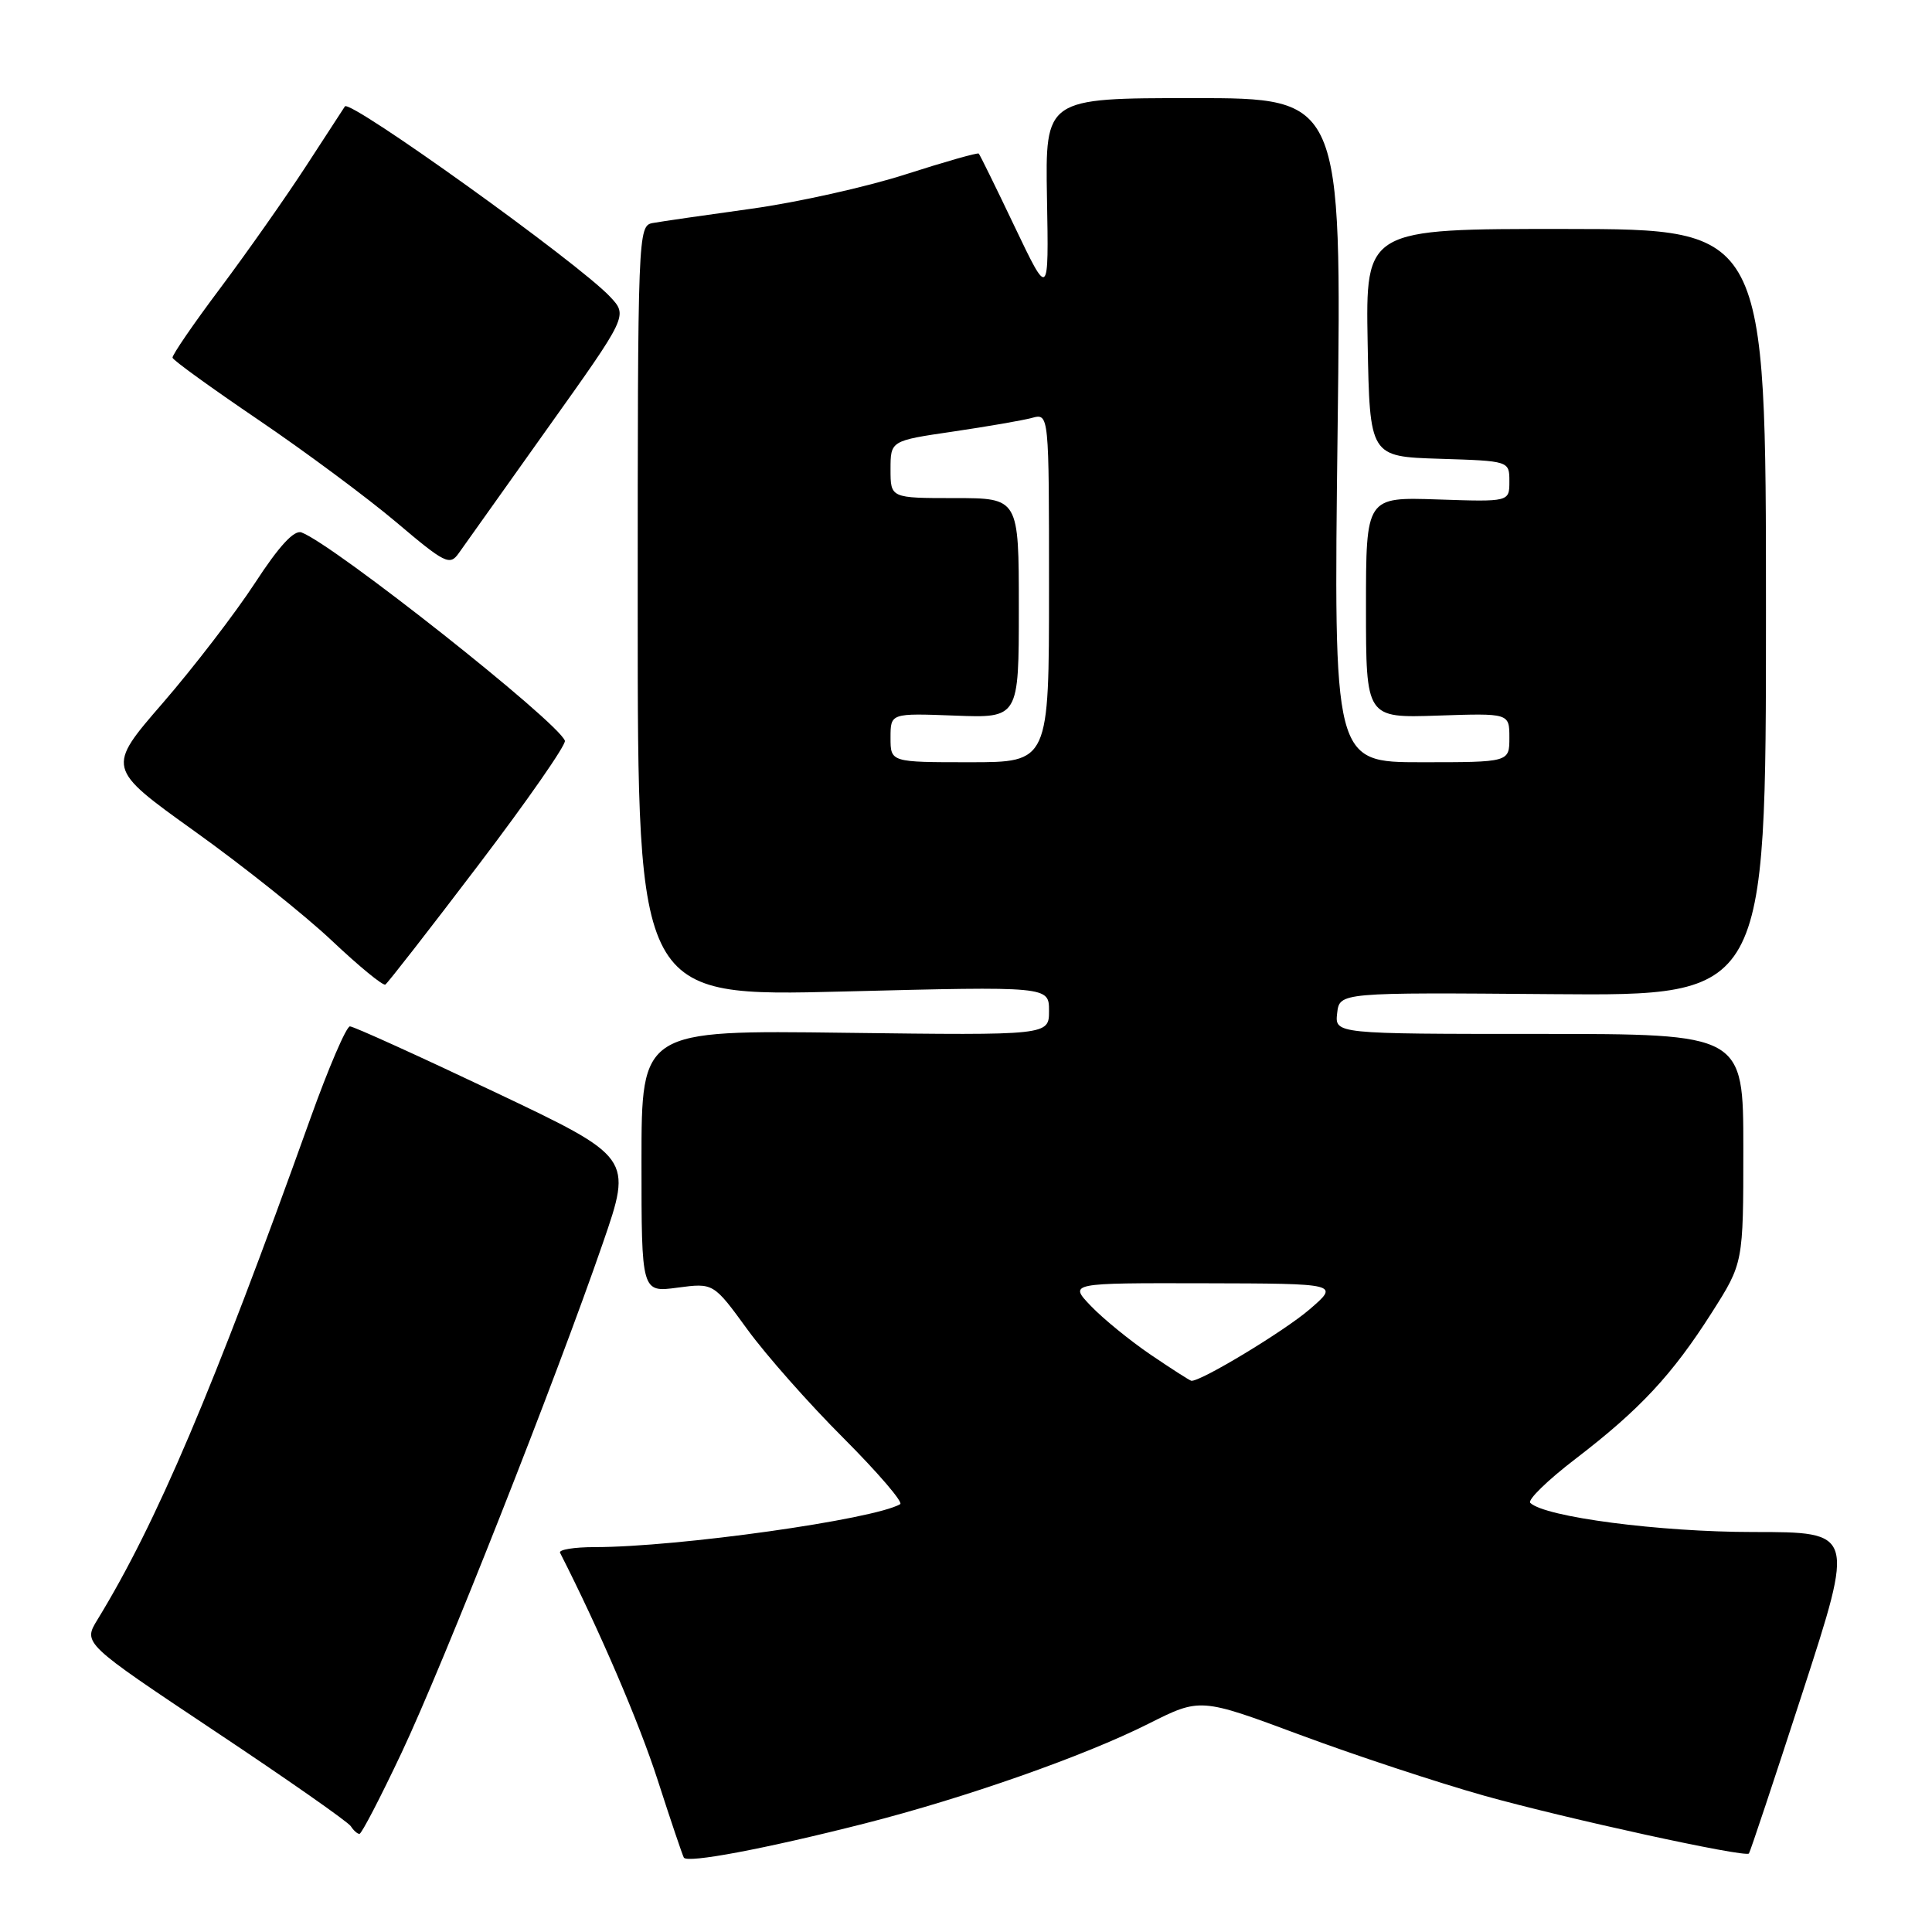 <?xml version="1.0" encoding="UTF-8" standalone="no"?>
<!DOCTYPE svg PUBLIC "-//W3C//DTD SVG 1.1//EN" "http://www.w3.org/Graphics/SVG/1.1/DTD/svg11.dtd" >
<svg xmlns="http://www.w3.org/2000/svg" xmlns:xlink="http://www.w3.org/1999/xlink" version="1.1" viewBox="0 0 256 256">
 <g >
 <path fill="currentColor"
d=" M 114.58 241.62 C 127.89 238.23 143.72 232.67 152.19 228.40 C 159.04 224.96 159.04 224.96 172.27 229.88 C 179.55 232.59 190.52 236.21 196.67 237.94 C 207.49 240.97 231.19 246.15 231.74 245.60 C 231.89 245.45 235.10 235.80 238.88 224.16 C 245.75 203.00 245.75 203.00 232.33 203.00 C 219.91 203.00 204.72 201.02 202.77 199.14 C 202.37 198.76 205.07 196.13 208.77 193.30 C 217.29 186.77 221.57 182.18 226.82 173.93 C 231.00 167.36 231.00 167.36 231.00 152.18 C 231.00 137.00 231.00 137.00 203.93 137.00 C 176.87 137.00 176.87 137.00 177.18 134.25 C 177.50 131.50 177.50 131.50 205.75 131.73 C 234.00 131.96 234.00 131.96 234.00 81.16 C 234.00 30.36 234.00 30.36 207.47 30.34 C 180.95 30.32 180.95 30.32 181.22 45.41 C 181.50 60.50 181.50 60.50 190.75 60.79 C 200.00 61.08 200.00 61.08 200.00 63.79 C 200.00 66.50 200.00 66.50 190.50 66.18 C 181.00 65.86 181.00 65.86 181.00 80.50 C 181.00 95.14 181.00 95.14 190.50 94.82 C 200.00 94.50 200.00 94.50 200.00 97.75 C 200.00 101.00 200.00 101.00 188.35 101.00 C 176.70 101.00 176.70 101.00 177.24 57.00 C 177.78 13.00 177.78 13.00 158.14 13.00 C 138.50 13.00 138.50 13.00 138.73 26.25 C 138.97 39.50 138.97 39.50 134.46 30.06 C 131.99 24.87 129.84 20.50 129.69 20.35 C 129.54 20.20 125.18 21.44 120.01 23.10 C 114.83 24.77 105.63 26.82 99.55 27.66 C 93.47 28.50 87.60 29.35 86.50 29.55 C 84.53 29.91 84.50 30.70 84.50 80.99 C 84.50 132.07 84.50 132.07 111.75 131.38 C 139.00 130.69 139.00 130.69 139.00 133.94 C 139.00 137.19 139.00 137.19 112.00 136.85 C 85.00 136.50 85.00 136.50 85.00 153.88 C 85.00 171.26 85.00 171.26 89.77 170.62 C 94.54 169.99 94.54 169.99 99.02 176.14 C 101.48 179.53 107.22 186.02 111.78 190.57 C 116.33 195.13 119.70 199.06 119.28 199.31 C 115.81 201.34 89.82 205.00 78.81 205.00 C 76.07 205.00 74.00 205.34 74.21 205.75 C 79.43 216.00 84.69 228.25 87.14 235.85 C 88.85 241.16 90.42 245.79 90.61 246.14 C 91.06 246.92 101.28 245.00 114.58 241.62 Z  M 53.21 232.25 C 58.76 220.50 73.67 182.73 79.88 164.72 C 83.80 153.36 83.80 153.36 65.51 144.68 C 55.46 139.91 46.84 136.00 46.37 136.00 C 45.89 136.00 43.52 141.52 41.11 148.25 C 28.23 184.19 20.71 201.88 12.91 214.62 C 11.00 217.74 11.00 217.74 28.43 229.36 C 38.02 235.74 46.15 241.43 46.49 241.99 C 46.84 242.54 47.35 243.00 47.63 243.00 C 47.91 243.00 50.42 238.16 53.21 232.25 Z  M 63.40 114.61 C 69.89 106.07 75.04 98.66 74.85 98.15 C 73.92 95.62 44.22 72.14 39.95 70.55 C 38.97 70.19 36.97 72.36 33.78 77.26 C 31.18 81.24 25.69 88.39 21.58 93.14 C 14.10 101.77 14.10 101.77 25.78 110.14 C 32.21 114.74 40.40 121.27 43.98 124.65 C 47.57 128.04 50.75 130.65 51.06 130.46 C 51.36 130.28 56.92 123.14 63.40 114.61 Z  M 72.62 56.66 C 83.19 41.83 83.19 41.83 80.84 39.32 C 76.67 34.86 46.36 13.11 45.70 14.10 C 45.55 14.32 43.24 17.88 40.56 22.00 C 37.88 26.12 32.77 33.39 29.21 38.15 C 25.64 42.90 22.79 47.07 22.86 47.40 C 22.93 47.74 28.06 51.44 34.25 55.64 C 40.44 59.84 48.65 65.94 52.50 69.19 C 58.97 74.67 59.60 74.98 60.78 73.31 C 61.49 72.31 66.82 64.82 72.62 56.66 Z  M 152.49 179.52 C 149.74 177.65 146.17 174.74 144.56 173.06 C 141.63 170.00 141.63 170.00 159.56 170.04 C 177.50 170.08 177.50 170.08 173.50 173.52 C 170.15 176.40 159.06 183.10 157.86 182.96 C 157.66 182.94 155.25 181.39 152.49 179.52 Z  M 118.00 97.75 C 118.00 94.50 118.00 94.50 126.50 94.82 C 135.00 95.15 135.00 95.15 135.00 80.57 C 135.00 66.00 135.00 66.00 126.50 66.00 C 118.00 66.00 118.00 66.00 118.00 62.20 C 118.00 58.40 118.00 58.40 126.25 57.19 C 130.79 56.52 135.51 55.71 136.75 55.37 C 139.00 54.77 139.00 54.77 139.00 77.88 C 139.00 101.00 139.00 101.00 128.50 101.00 C 118.00 101.00 118.00 101.00 118.00 97.75 Z "/>
</g>
</svg>